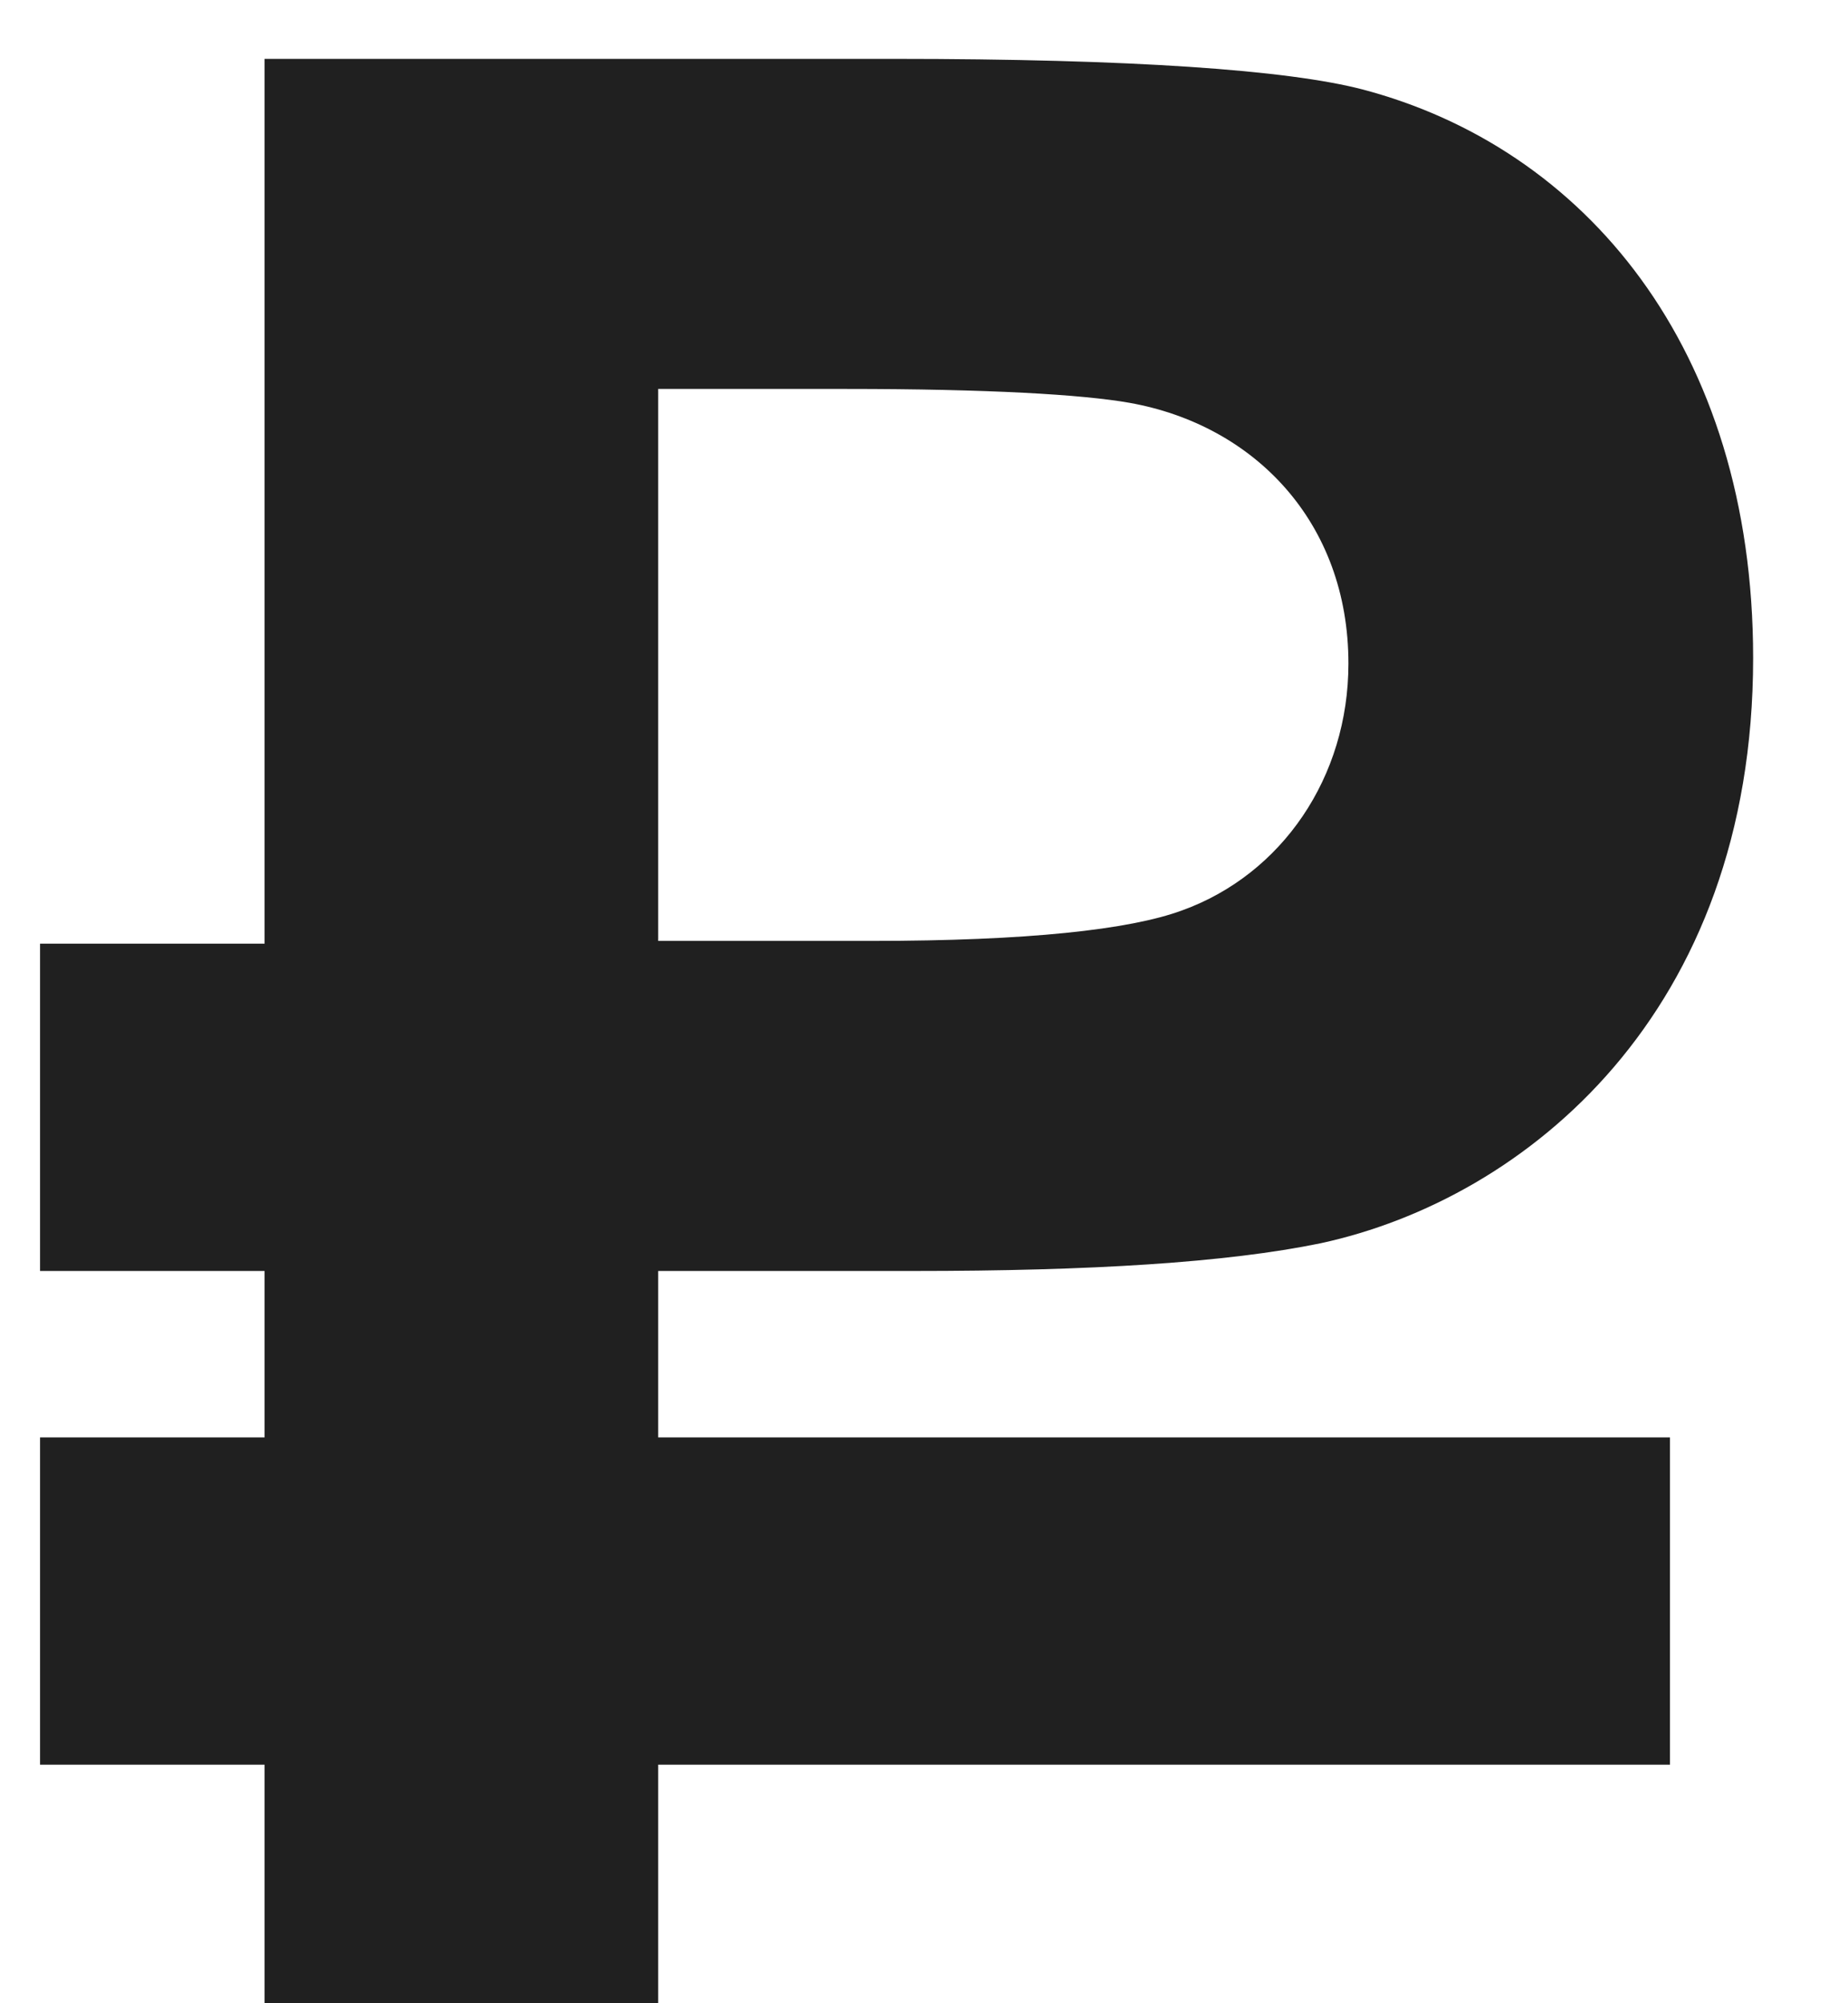 <svg width="12" height="13" fill="none" xmlns="http://www.w3.org/2000/svg"><path d="M.26 8.248h1.458v1.08H.26v2.124h1.458V13h2.556v-1.548h6.57V9.328h-6.57v-1.08H5.93c1.152 0 2.034-.054 2.646-.18 1.332-.288 2.808-1.494 2.808-3.798 0-2.016-1.098-3.312-2.538-3.69C8.36.454 7.352.382 5.804.382H1.718v5.742H.26v2.124zm5.238-5.724c.918 0 1.53.036 1.836.09.81.144 1.422.774 1.422 1.692 0 .738-.432 1.368-1.08 1.602-.342.126-1.008.198-2.016.198H4.274V2.524h1.224z" fill="#202020"/></svg>